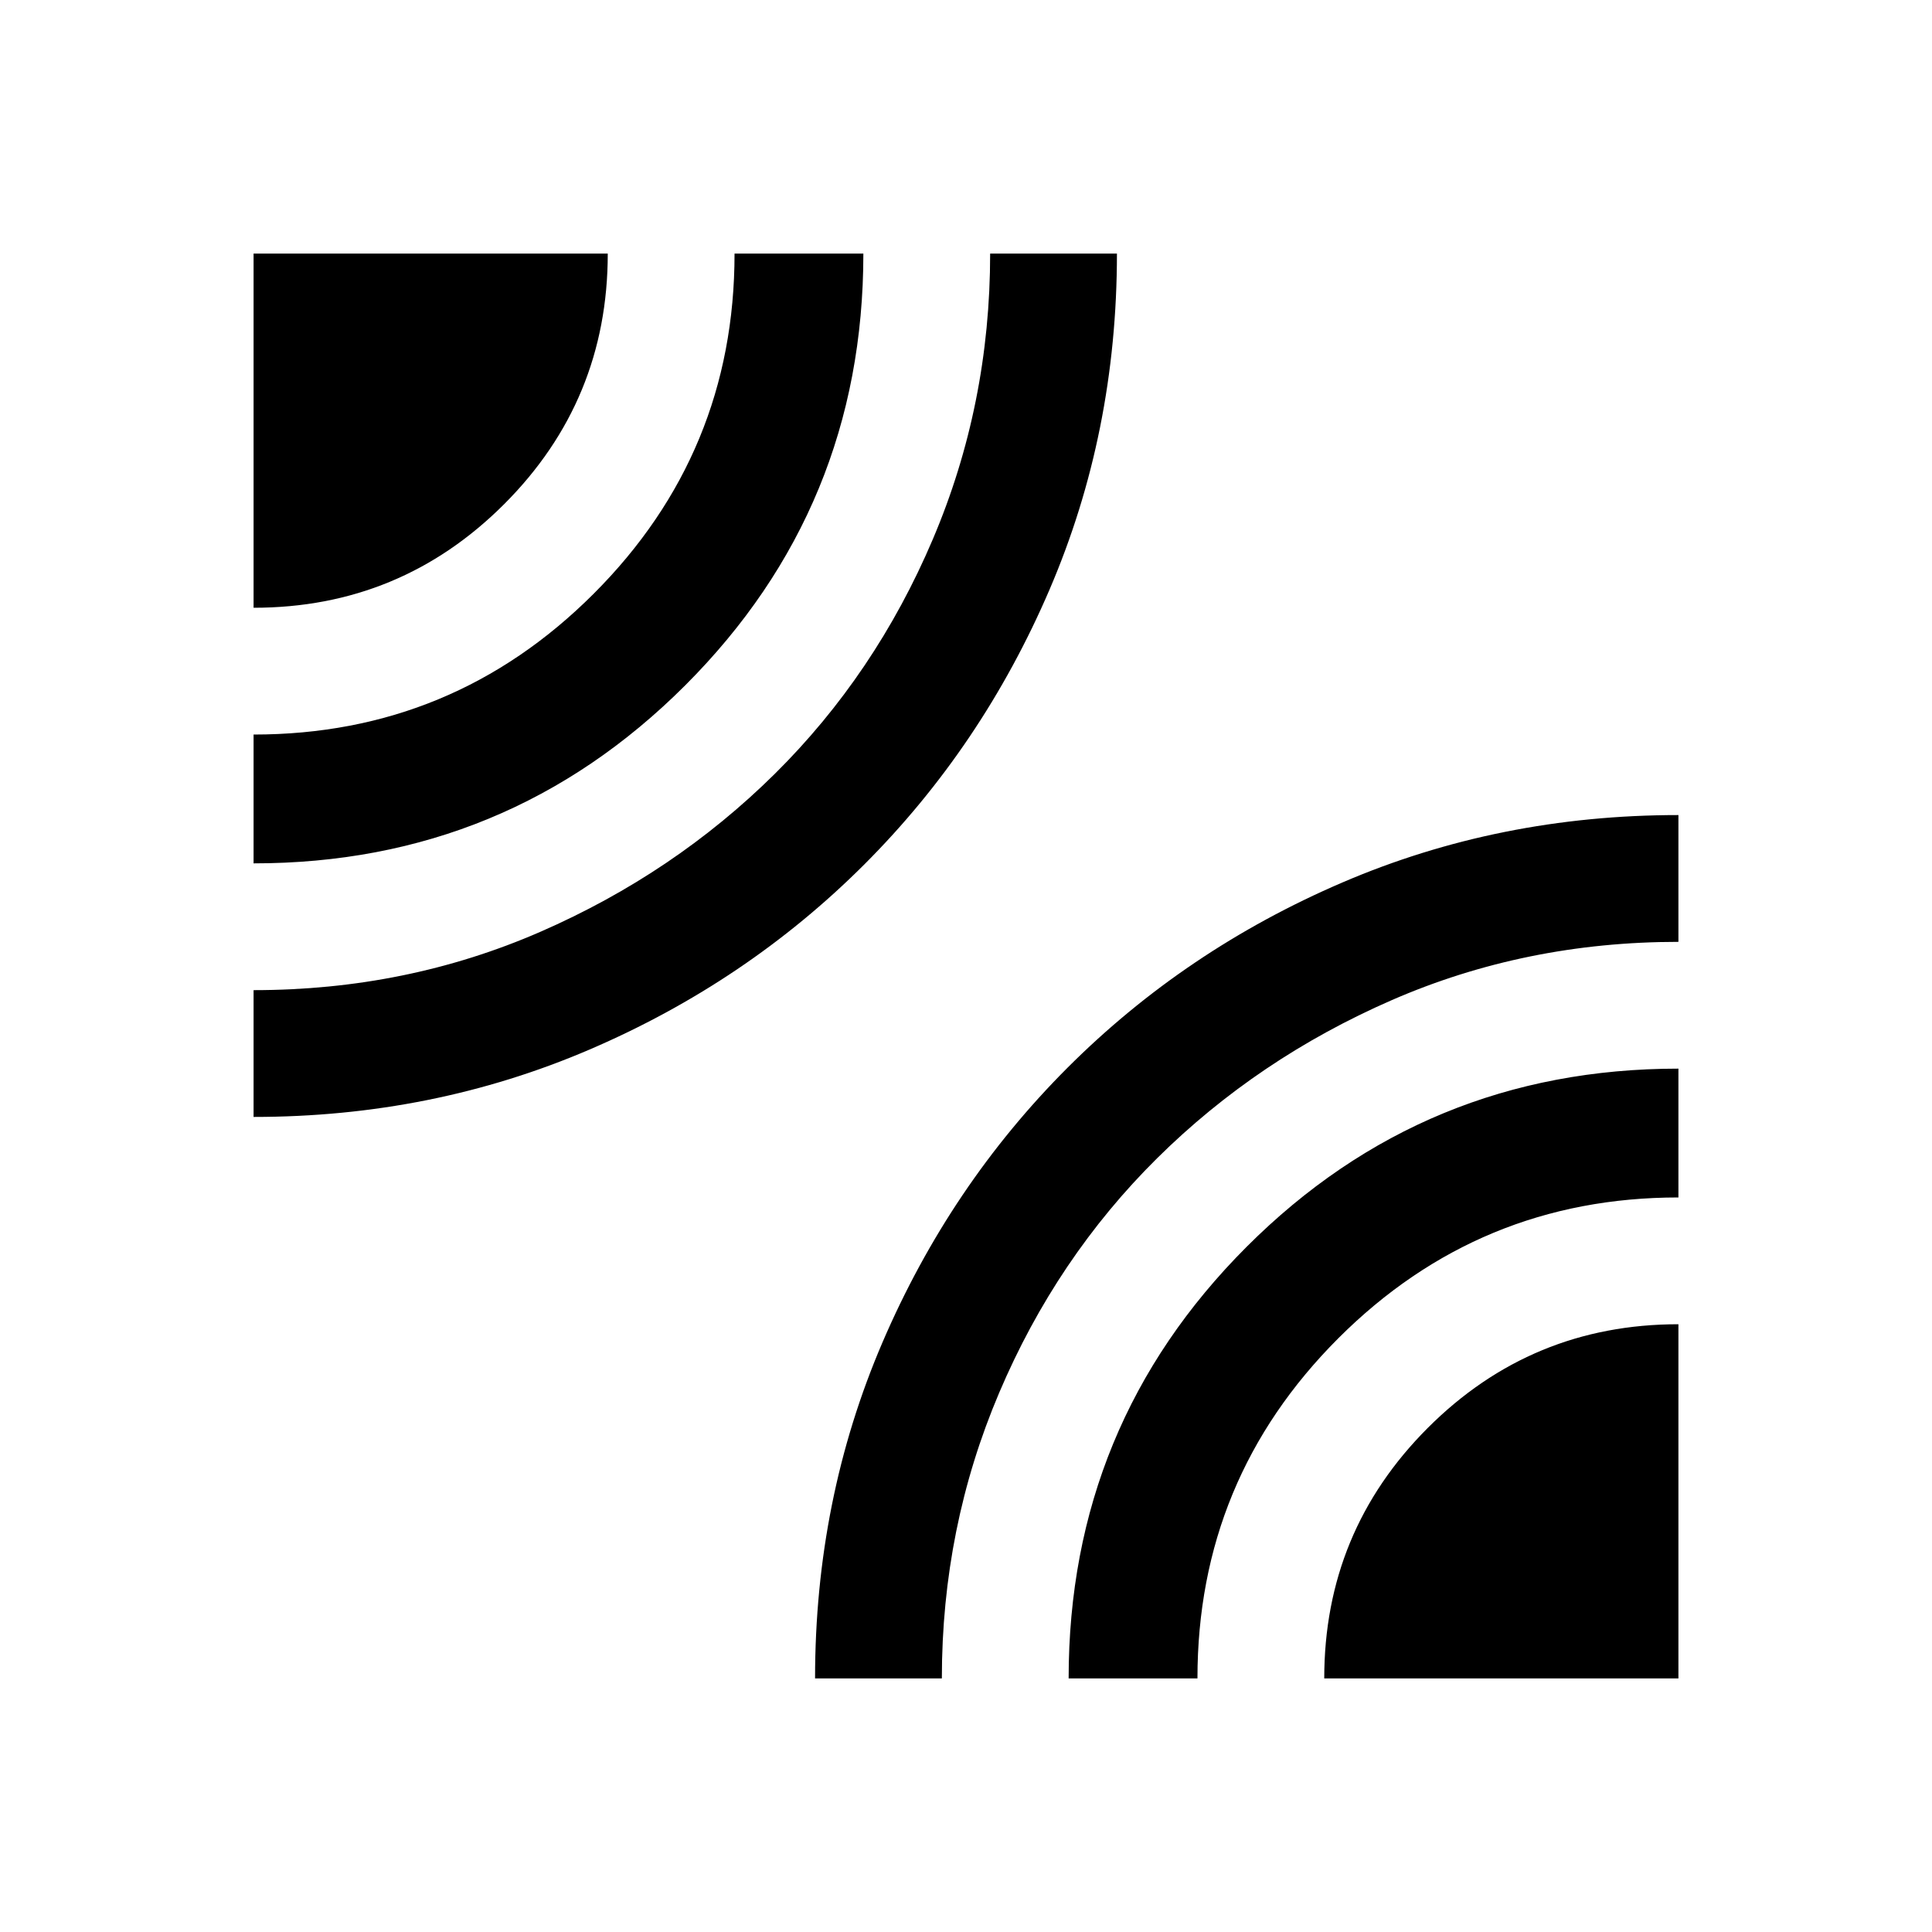 <svg xmlns="http://www.w3.org/2000/svg" height="40" width="40"><path d="M5.25 23.125V20.5q3.167 0 5.938-1.208 2.77-1.209 4.854-3.271 2.083-2.063 3.27-4.854Q20.5 8.375 20.5 5.25h2.625q0 3.708-1.396 6.958t-3.833 5.688q-2.438 2.437-5.688 3.833-3.25 1.396-6.958 1.396Zm0-5.25v-2.667q4.125 0 7.042-2.916 2.916-2.917 2.916-7.042h2.667q0 5.25-3.687 8.938-3.688 3.687-8.938 3.687Zm0-5.292V5.25h7.333q0 3.042-2.145 5.188-2.146 2.145-5.188 2.145ZM16.875 34.75q0-3.708 1.396-6.958t3.833-5.688q2.438-2.437 5.688-3.833 3.25-1.396 6.958-1.396V19.5q-3.167 0-5.938 1.208-2.77 1.209-4.854 3.271-2.083 2.063-3.27 4.854Q19.5 31.625 19.5 34.75Zm5.25 0q0-5.25 3.687-8.938 3.688-3.687 8.938-3.687v2.667q-4.125 0-7.042 2.916-2.916 2.917-2.916 7.042Zm5.292 0q0-3.042 2.145-5.188 2.146-2.145 5.188-2.145v7.333Z"/></svg>